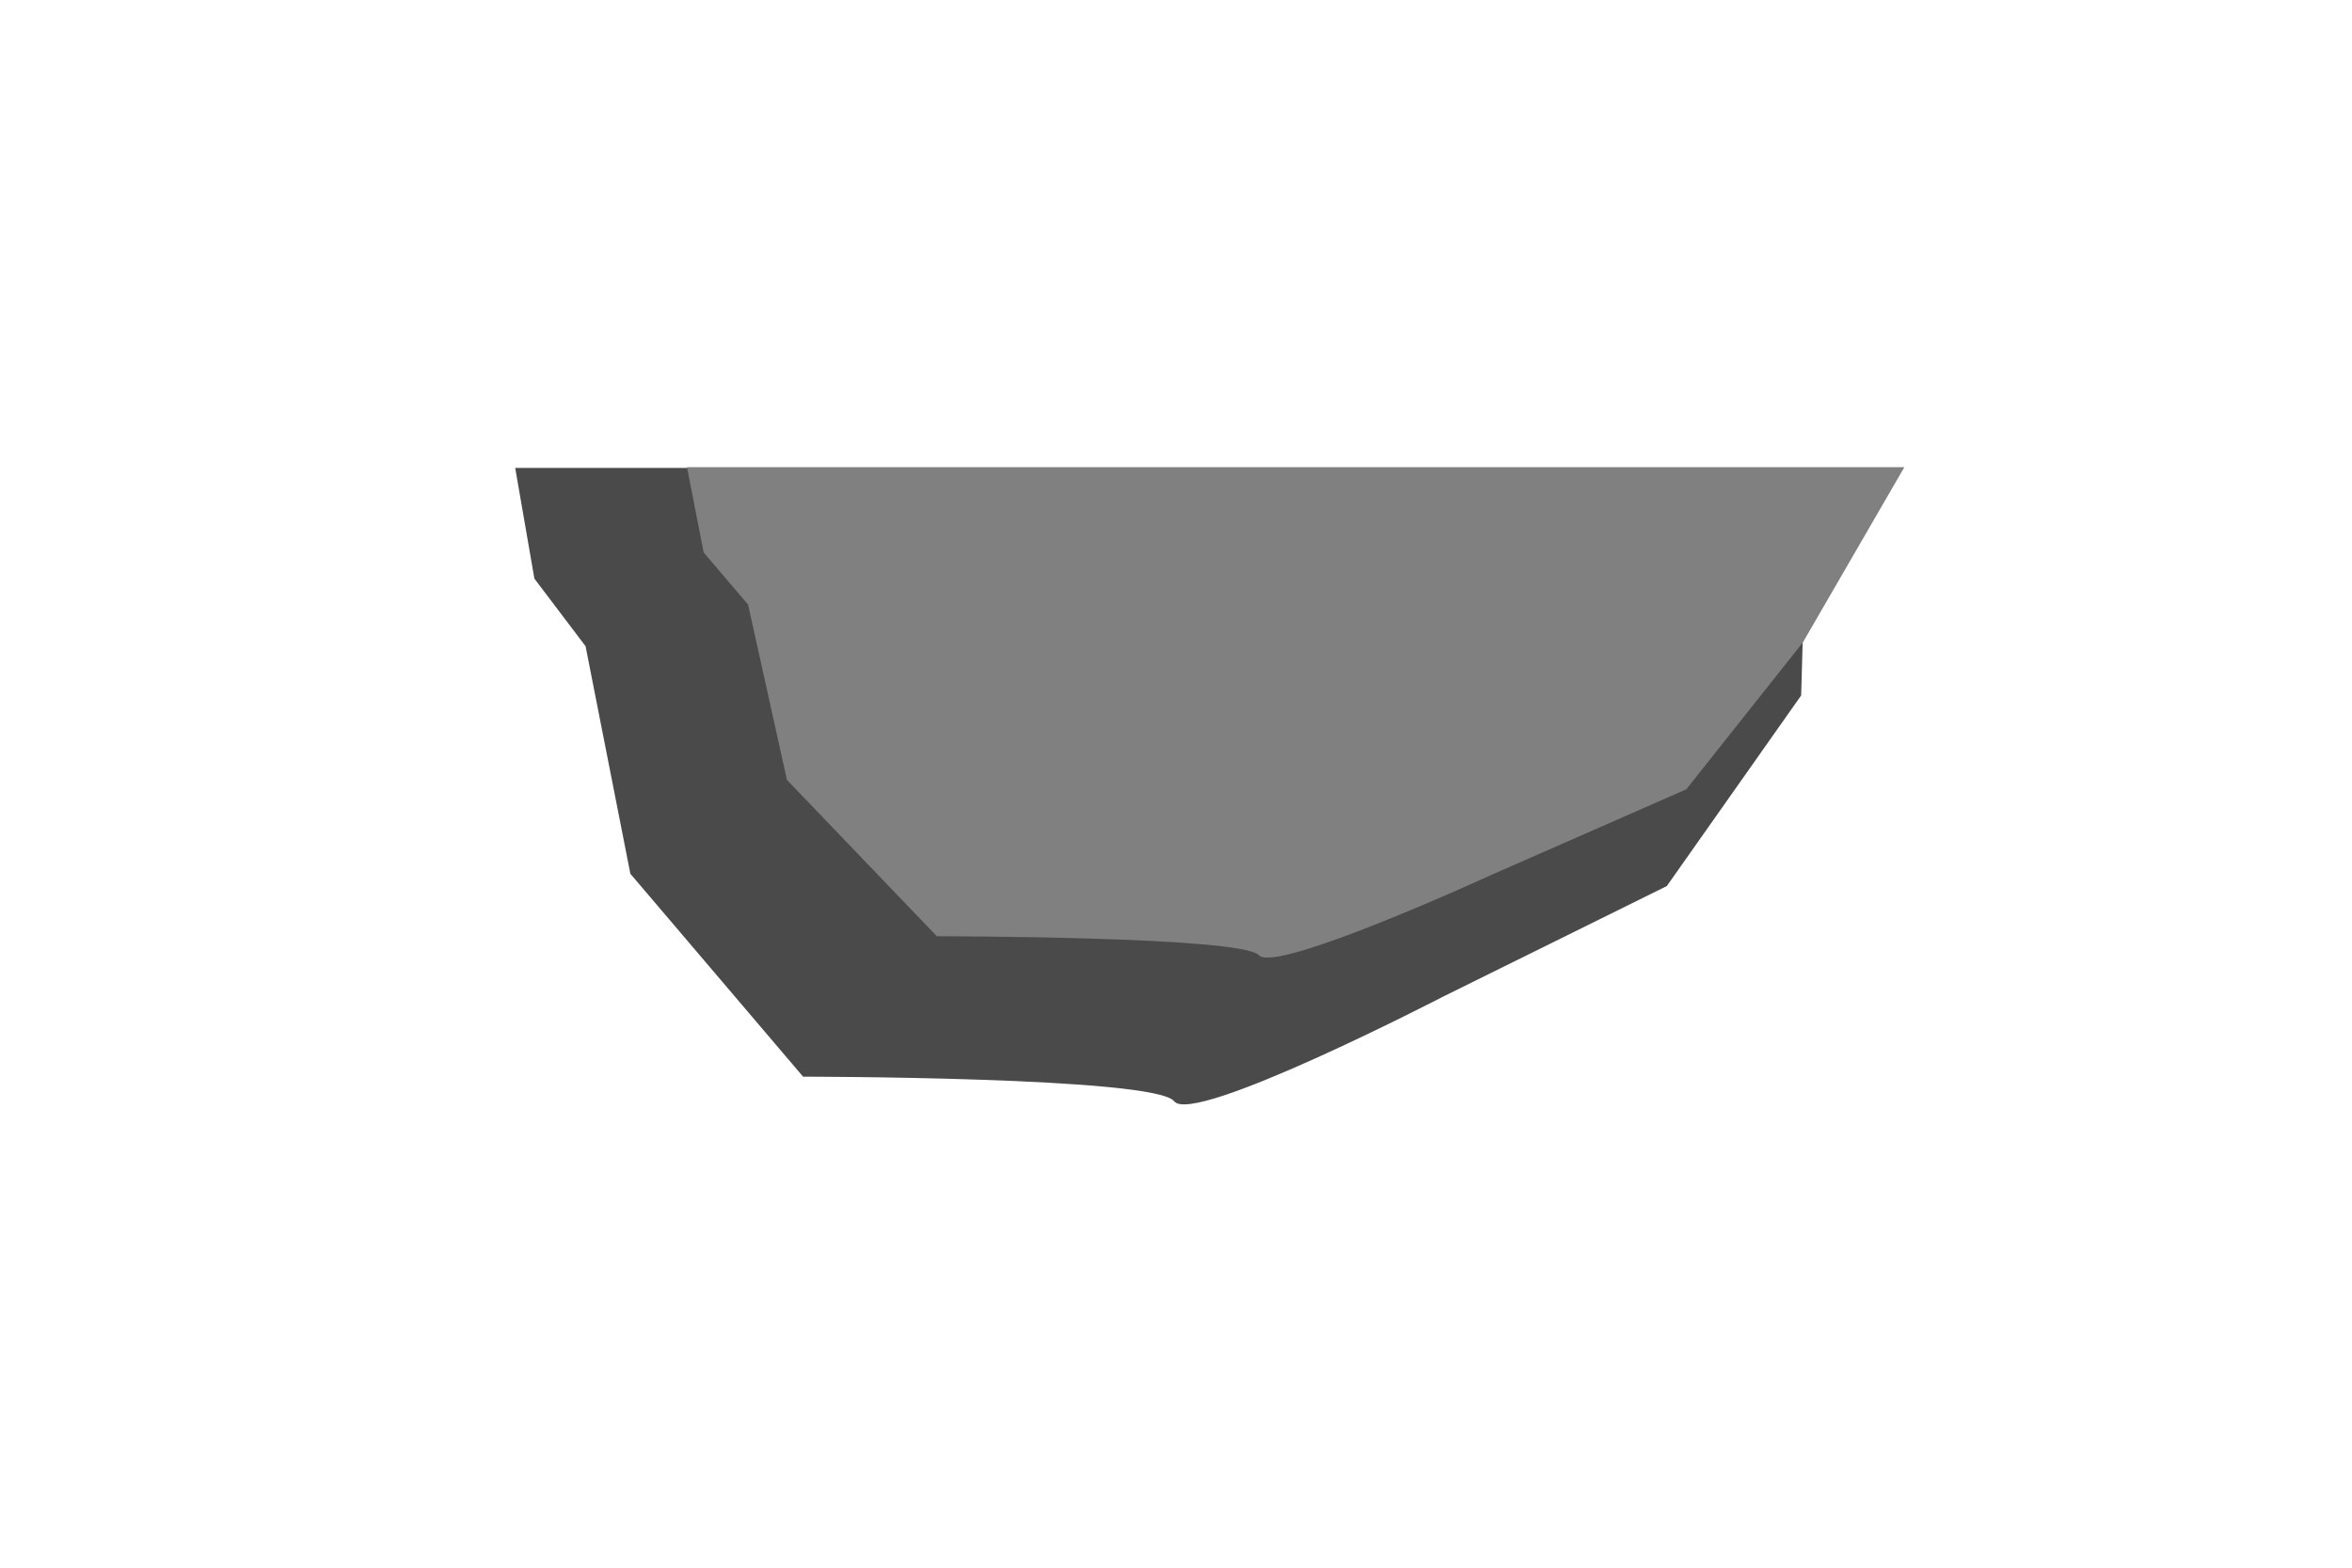 <?xml version="1.0" encoding="UTF-8" standalone="no"?>
<svg
   xmlns:dc="http://purl.org/dc/elements/1.1/"
   xmlns:cc="http://creativecommons.org/ns#"
   xmlns:rdf="http://www.w3.org/1999/02/22-rdf-syntax-ns#"
   xmlns:svg="http://www.w3.org/2000/svg"
   xmlns="http://www.w3.org/2000/svg"
   xmlns:sodipodi="http://sodipodi.sourceforge.net/DTD/sodipodi-0.dtd"
   xmlns:inkscape="http://www.inkscape.org/namespaces/inkscape"
   width="600"
   height="400"
   viewBox="0 0 158.75 105.833"
   version="1.1"
   id="svg8"
   inkscape:version="1.0.1 (3bc2e813f5, 2020-09-07)"
   sodipodi:docname="Platform_stone_2.svg">
  <defs
     id="defs2" />
  <sodipodi:namedview
     id="base"
     pagecolor="#ffffff"
     bordercolor="#666666"
     borderopacity="1.0"
     inkscape:pageopacity="0.0"
     inkscape:pageshadow="2"
     inkscape:zoom="1.4"
     inkscape:cx="296.19598"
     inkscape:cy="188.39455"
     inkscape:document-units="mm"
     inkscape:current-layer="layer2"
     inkscape:document-rotation="0"
     showgrid="false"
     units="px"
     inkscape:window-width="1677"
     inkscape:window-height="1030"
     inkscape:window-x="128"
     inkscape:window-y="0"
     inkscape:window-maximized="0" />
  <g
     inkscape:groupmode="layer"
     id="layer3"
     inkscape:label="Warstwa 3" />
  <g
     inkscape:groupmode="layer"
     id="layer2"
     inkscape:label="Warstwa 2">
    <path
       style="fill:#4a4a4a;fill-opacity:1;stroke:none;stroke-width:0.593px;stroke-linecap:butt;stroke-linejoin:miter;stroke-opacity:1"
       d="m 34.774,31.589 h 87.229 l -0.432,15.359 -9.068,12.869 -15.114,7.472 c 0,0 -16.841,8.717 -18.137,7.057 C 77.956,72.686 54.206,72.686 54.206,72.686 L 42.547,58.987 39.524,43.628 36.069,39.062 Z"
       id="path851" />
    <path
       style="fill:#808080;fill-opacity:1;stroke:none;stroke-width:0.485px;stroke-linecap:butt;stroke-linejoin:miter;stroke-opacity:1"
       d="m 46.37,31.537 h 82.167 l -6.852,11.835 -7.869,9.916 -13.115,5.758 c 0,0 -14.613,6.717 -15.737,5.438 C 83.84,63.205 63.232,63.205 63.232,63.205 L 53.115,52.649 50.492,40.814 47.494,37.295 Z"
       id="path853"
       sodipodi:nodetypes="cccccsccccc" />
  </g>
  <g
     inkscape:label="Warstwa 1"
     inkscape:groupmode="layer"
     id="layer1">
    <rect
       style="fill:#b0b0b0;fill-opacity:1;stroke:none;stroke-width:0.165;stroke-linecap:round;stroke-opacity:1"
       id="rect848"
       width="0.134"
       height="1.336"
       x="133.188"
       y="163.34"
       ry="0.067" />
  </g>
</svg>

